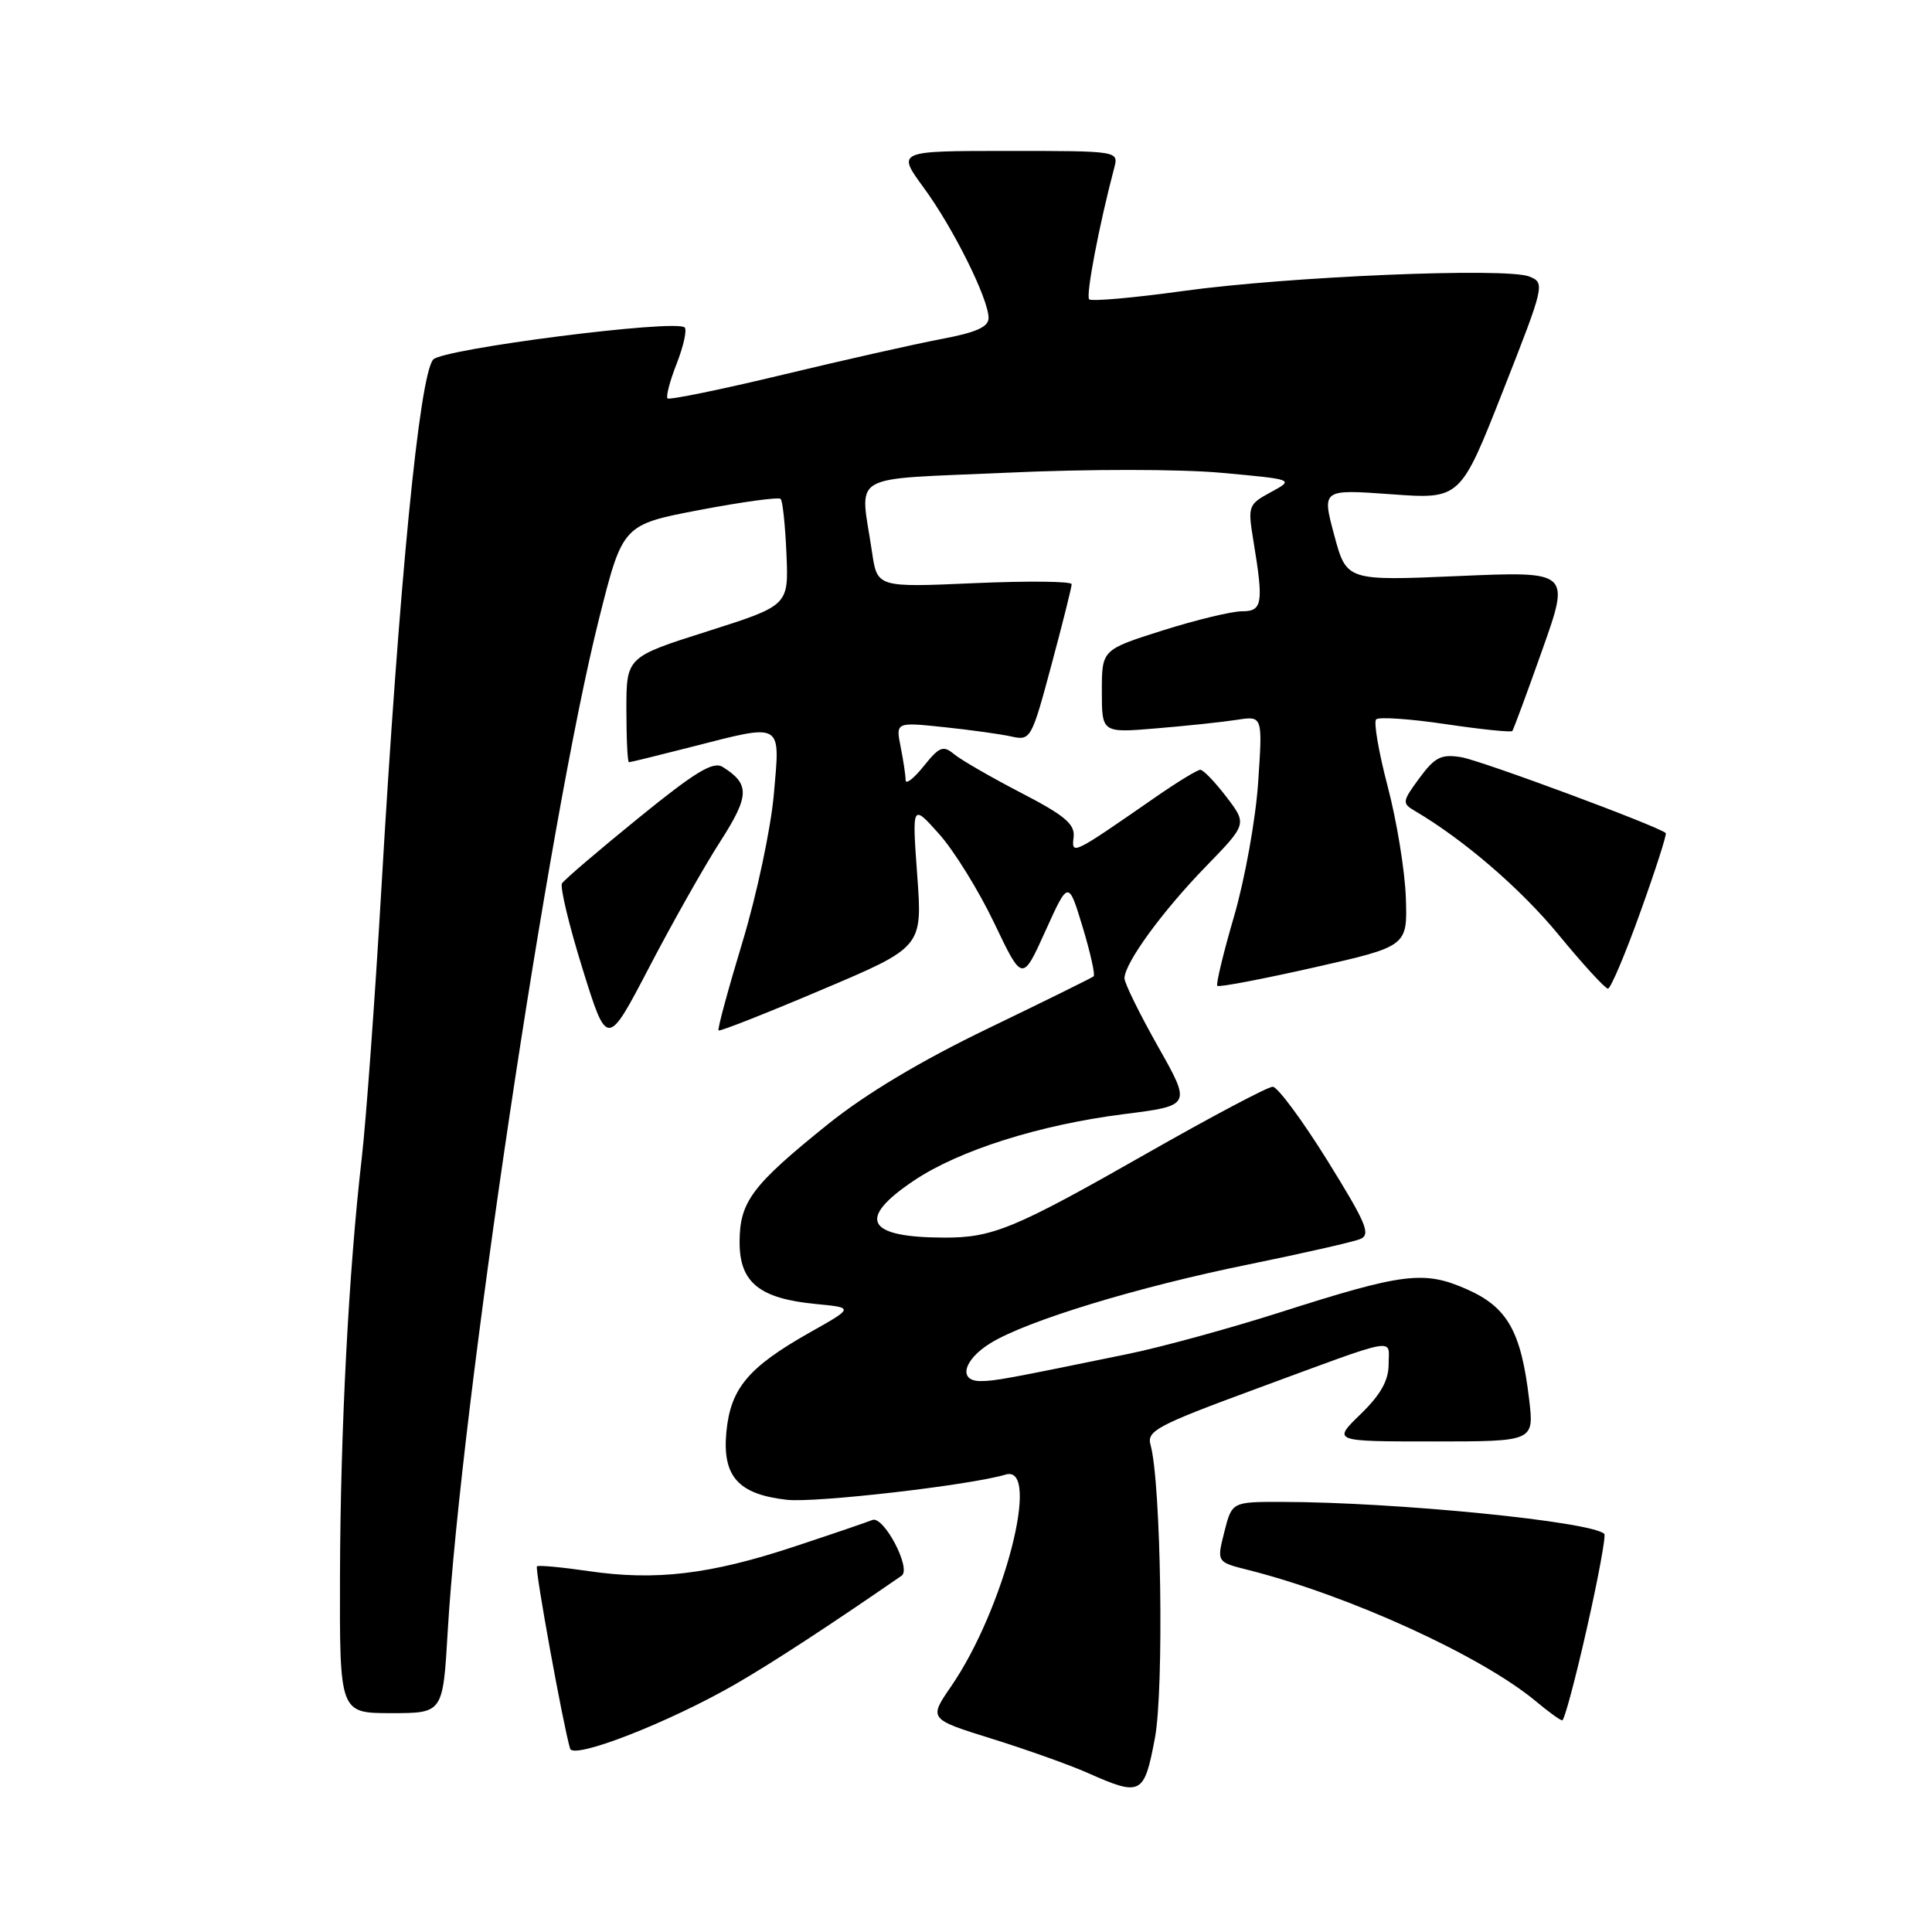 <?xml version="1.0" encoding="UTF-8" standalone="no"?>
<!DOCTYPE svg PUBLIC "-//W3C//DTD SVG 1.1//EN" "http://www.w3.org/Graphics/SVG/1.1/DTD/svg11.dtd" >
<svg xmlns="http://www.w3.org/2000/svg" xmlns:xlink="http://www.w3.org/1999/xlink" version="1.1" viewBox="0 0 256 256">
 <g >
 <path fill="currentColor"
d=" M 153.03 230.32 C 154.26 223.80 153.85 196.39 152.45 191.45 C 151.93 189.61 153.30 188.87 166.19 184.12 C 185.70 176.93 184.00 177.25 184.00 180.77 C 184.00 182.92 182.95 184.80 180.28 187.39 C 176.56 191.00 176.56 191.00 189.92 191.00 C 203.28 191.00 203.28 191.00 202.62 185.43 C 201.56 176.43 199.75 173.22 194.40 170.85 C 188.69 168.32 186.01 168.65 169.50 173.93 C 162.90 176.03 153.90 178.50 149.50 179.40 C 133.34 182.72 131.81 183.00 129.92 183.00 C 126.92 183.00 127.66 180.18 131.25 177.97 C 136.07 175.00 150.81 170.51 165.51 167.53 C 172.65 166.07 179.27 164.57 180.21 164.19 C 181.69 163.60 181.08 162.15 175.87 153.75 C 172.53 148.39 169.28 144.00 168.64 144.00 C 167.99 144.00 160.50 147.97 151.98 152.82 C 134.44 162.81 131.55 164.01 125.10 163.99 C 114.77 163.96 113.49 161.53 121.12 156.42 C 127.11 152.41 137.73 149.05 148.90 147.63 C 157.87 146.50 157.87 146.50 153.43 138.65 C 151.00 134.33 149.00 130.28 149.00 129.63 C 149.00 127.64 154.00 120.77 159.75 114.85 C 165.25 109.19 165.25 109.19 162.51 105.60 C 161.00 103.62 159.44 102.00 159.05 102.00 C 158.65 102.00 155.89 103.69 152.92 105.76 C 142.01 113.32 141.98 113.33 142.26 110.91 C 142.45 109.20 141.10 108.06 135.29 105.05 C 131.32 102.99 127.33 100.69 126.42 99.93 C 124.97 98.73 124.47 98.93 122.39 101.53 C 121.08 103.16 120.01 103.99 120.00 103.38 C 120.00 102.76 119.70 100.77 119.34 98.97 C 118.69 95.68 118.69 95.68 125.09 96.35 C 128.62 96.72 132.65 97.28 134.06 97.60 C 136.56 98.15 136.70 97.89 139.31 88.15 C 140.79 82.64 142.00 77.81 142.00 77.41 C 142.00 77.02 136.20 76.96 129.12 77.27 C 116.24 77.84 116.24 77.84 115.55 73.17 C 113.97 62.45 112.00 63.61 133.35 62.64 C 144.08 62.14 156.36 62.15 161.85 62.65 C 171.50 63.53 171.50 63.53 168.40 65.21 C 165.39 66.85 165.32 67.03 166.09 71.70 C 167.45 79.98 167.29 81.00 164.55 81.00 C 163.21 81.00 158.48 82.14 154.05 83.54 C 146.00 86.09 146.00 86.09 146.00 91.60 C 146.00 97.12 146.00 97.12 153.25 96.51 C 157.24 96.18 162.03 95.67 163.90 95.38 C 167.31 94.85 167.31 94.85 166.71 103.68 C 166.39 108.53 164.95 116.50 163.53 121.38 C 162.10 126.27 161.10 130.43 161.30 130.63 C 161.50 130.84 167.26 129.74 174.09 128.20 C 186.50 125.39 186.50 125.39 186.28 118.94 C 186.16 115.40 185.08 108.78 183.88 104.23 C 182.69 99.68 181.99 95.67 182.35 95.32 C 182.70 94.97 186.84 95.25 191.55 95.95 C 196.26 96.65 200.24 97.06 200.39 96.86 C 200.55 96.66 202.34 91.82 204.37 86.09 C 208.06 75.69 208.06 75.69 193.24 76.33 C 178.42 76.97 178.42 76.97 176.79 70.90 C 175.16 64.83 175.16 64.83 184.33 65.49 C 193.50 66.16 193.50 66.16 199.14 51.83 C 204.68 37.75 204.74 37.48 202.64 36.64 C 199.59 35.42 170.65 36.63 156.69 38.57 C 150.19 39.47 144.62 39.96 144.32 39.66 C 143.85 39.19 145.66 29.72 147.64 22.25 C 148.23 20.00 148.23 20.00 133.53 20.00 C 118.83 20.00 118.83 20.00 122.39 24.86 C 126.30 30.18 130.97 39.57 130.99 42.12 C 131.00 43.32 129.37 44.05 124.75 44.92 C 121.31 45.57 111.84 47.70 103.69 49.66 C 95.55 51.62 88.69 53.02 88.45 52.79 C 88.22 52.55 88.76 50.47 89.67 48.17 C 90.57 45.86 91.05 43.71 90.72 43.39 C 89.59 42.26 58.55 46.23 57.39 47.65 C 55.56 49.89 52.90 77.04 50.52 118.00 C 49.67 132.57 48.50 148.55 47.93 153.50 C 46.21 168.35 45.11 189.41 45.05 208.75 C 45.00 227.00 45.00 227.00 51.85 227.00 C 58.69 227.00 58.69 227.00 59.32 216.25 C 61.07 186.48 72.72 108.48 79.37 82.01 C 82.51 69.52 82.51 69.52 92.73 67.57 C 98.36 66.50 103.18 65.84 103.44 66.11 C 103.71 66.37 104.05 69.66 104.21 73.41 C 104.50 80.23 104.50 80.23 93.75 83.65 C 83.00 87.06 83.00 87.06 83.00 94.03 C 83.00 97.86 83.15 101.00 83.34 101.00 C 83.53 101.00 87.20 100.10 91.50 99.00 C 103.87 95.84 103.38 95.56 102.54 105.24 C 102.14 109.77 100.27 118.60 98.37 124.86 C 96.47 131.13 95.05 136.38 95.21 136.54 C 95.37 136.70 101.51 134.28 108.86 131.16 C 122.23 125.50 122.23 125.50 121.54 116.00 C 120.85 106.50 120.85 106.50 124.43 110.50 C 126.40 112.70 129.69 118.01 131.74 122.31 C 135.47 130.12 135.47 130.12 138.52 123.37 C 141.57 116.63 141.57 116.63 143.45 122.82 C 144.48 126.23 145.14 129.17 144.91 129.37 C 144.68 129.57 138.39 132.67 130.93 136.27 C 121.99 140.58 114.74 144.92 109.70 148.97 C 99.62 157.08 98.00 159.24 98.00 164.61 C 98.00 169.94 100.63 172.07 108.13 172.79 C 113.15 173.27 113.15 173.27 107.32 176.55 C 99.16 181.16 96.81 183.95 96.25 189.72 C 95.69 195.62 97.80 198.00 104.26 198.73 C 108.08 199.16 128.54 196.80 133.25 195.39 C 138.01 193.96 133.05 213.25 126.03 223.45 C 123.05 227.78 123.05 227.78 131.45 230.40 C 136.07 231.84 141.79 233.88 144.17 234.94 C 151.20 238.06 151.61 237.84 153.03 230.32 Z  M 97.50 223.13 C 102.36 220.32 109.88 215.41 119.47 208.79 C 120.81 207.86 117.07 200.77 115.58 201.41 C 114.99 201.66 110.30 203.26 105.16 204.96 C 94.10 208.62 86.85 209.48 78.00 208.18 C 74.42 207.66 71.34 207.37 71.15 207.55 C 70.84 207.83 74.62 228.62 75.54 231.70 C 75.98 233.18 88.68 228.22 97.50 223.13 Z  M 210.25 215.84 C 211.77 209.14 212.81 203.48 212.58 203.25 C 210.94 201.61 184.94 199.03 169.87 199.01 C 163.24 199.00 163.24 199.00 162.23 202.99 C 161.22 206.98 161.22 206.98 165.36 208.02 C 178.73 211.39 196.29 219.41 203.50 225.42 C 205.15 226.80 206.72 227.94 207.00 227.96 C 207.28 227.98 208.74 222.53 210.25 215.84 Z  M 95.41 111.55 C 99.33 105.44 99.39 103.91 95.77 101.63 C 94.50 100.83 92.17 102.24 84.58 108.41 C 79.31 112.69 74.76 116.58 74.47 117.05 C 74.18 117.52 75.40 122.62 77.19 128.37 C 80.45 138.84 80.45 138.84 86.02 128.17 C 89.08 122.30 93.30 114.82 95.41 111.55 Z  M 217.36 120.84 C 219.37 115.25 220.88 110.55 220.72 110.39 C 219.85 109.52 196.22 100.75 193.61 100.33 C 190.97 99.90 190.13 100.32 188.08 103.10 C 185.80 106.20 185.76 106.44 187.46 107.44 C 193.97 111.27 201.51 117.76 206.54 123.88 C 209.76 127.80 212.70 131.00 213.06 131.00 C 213.42 131.00 215.36 126.43 217.36 120.84 Z "/>
</g>
</svg>